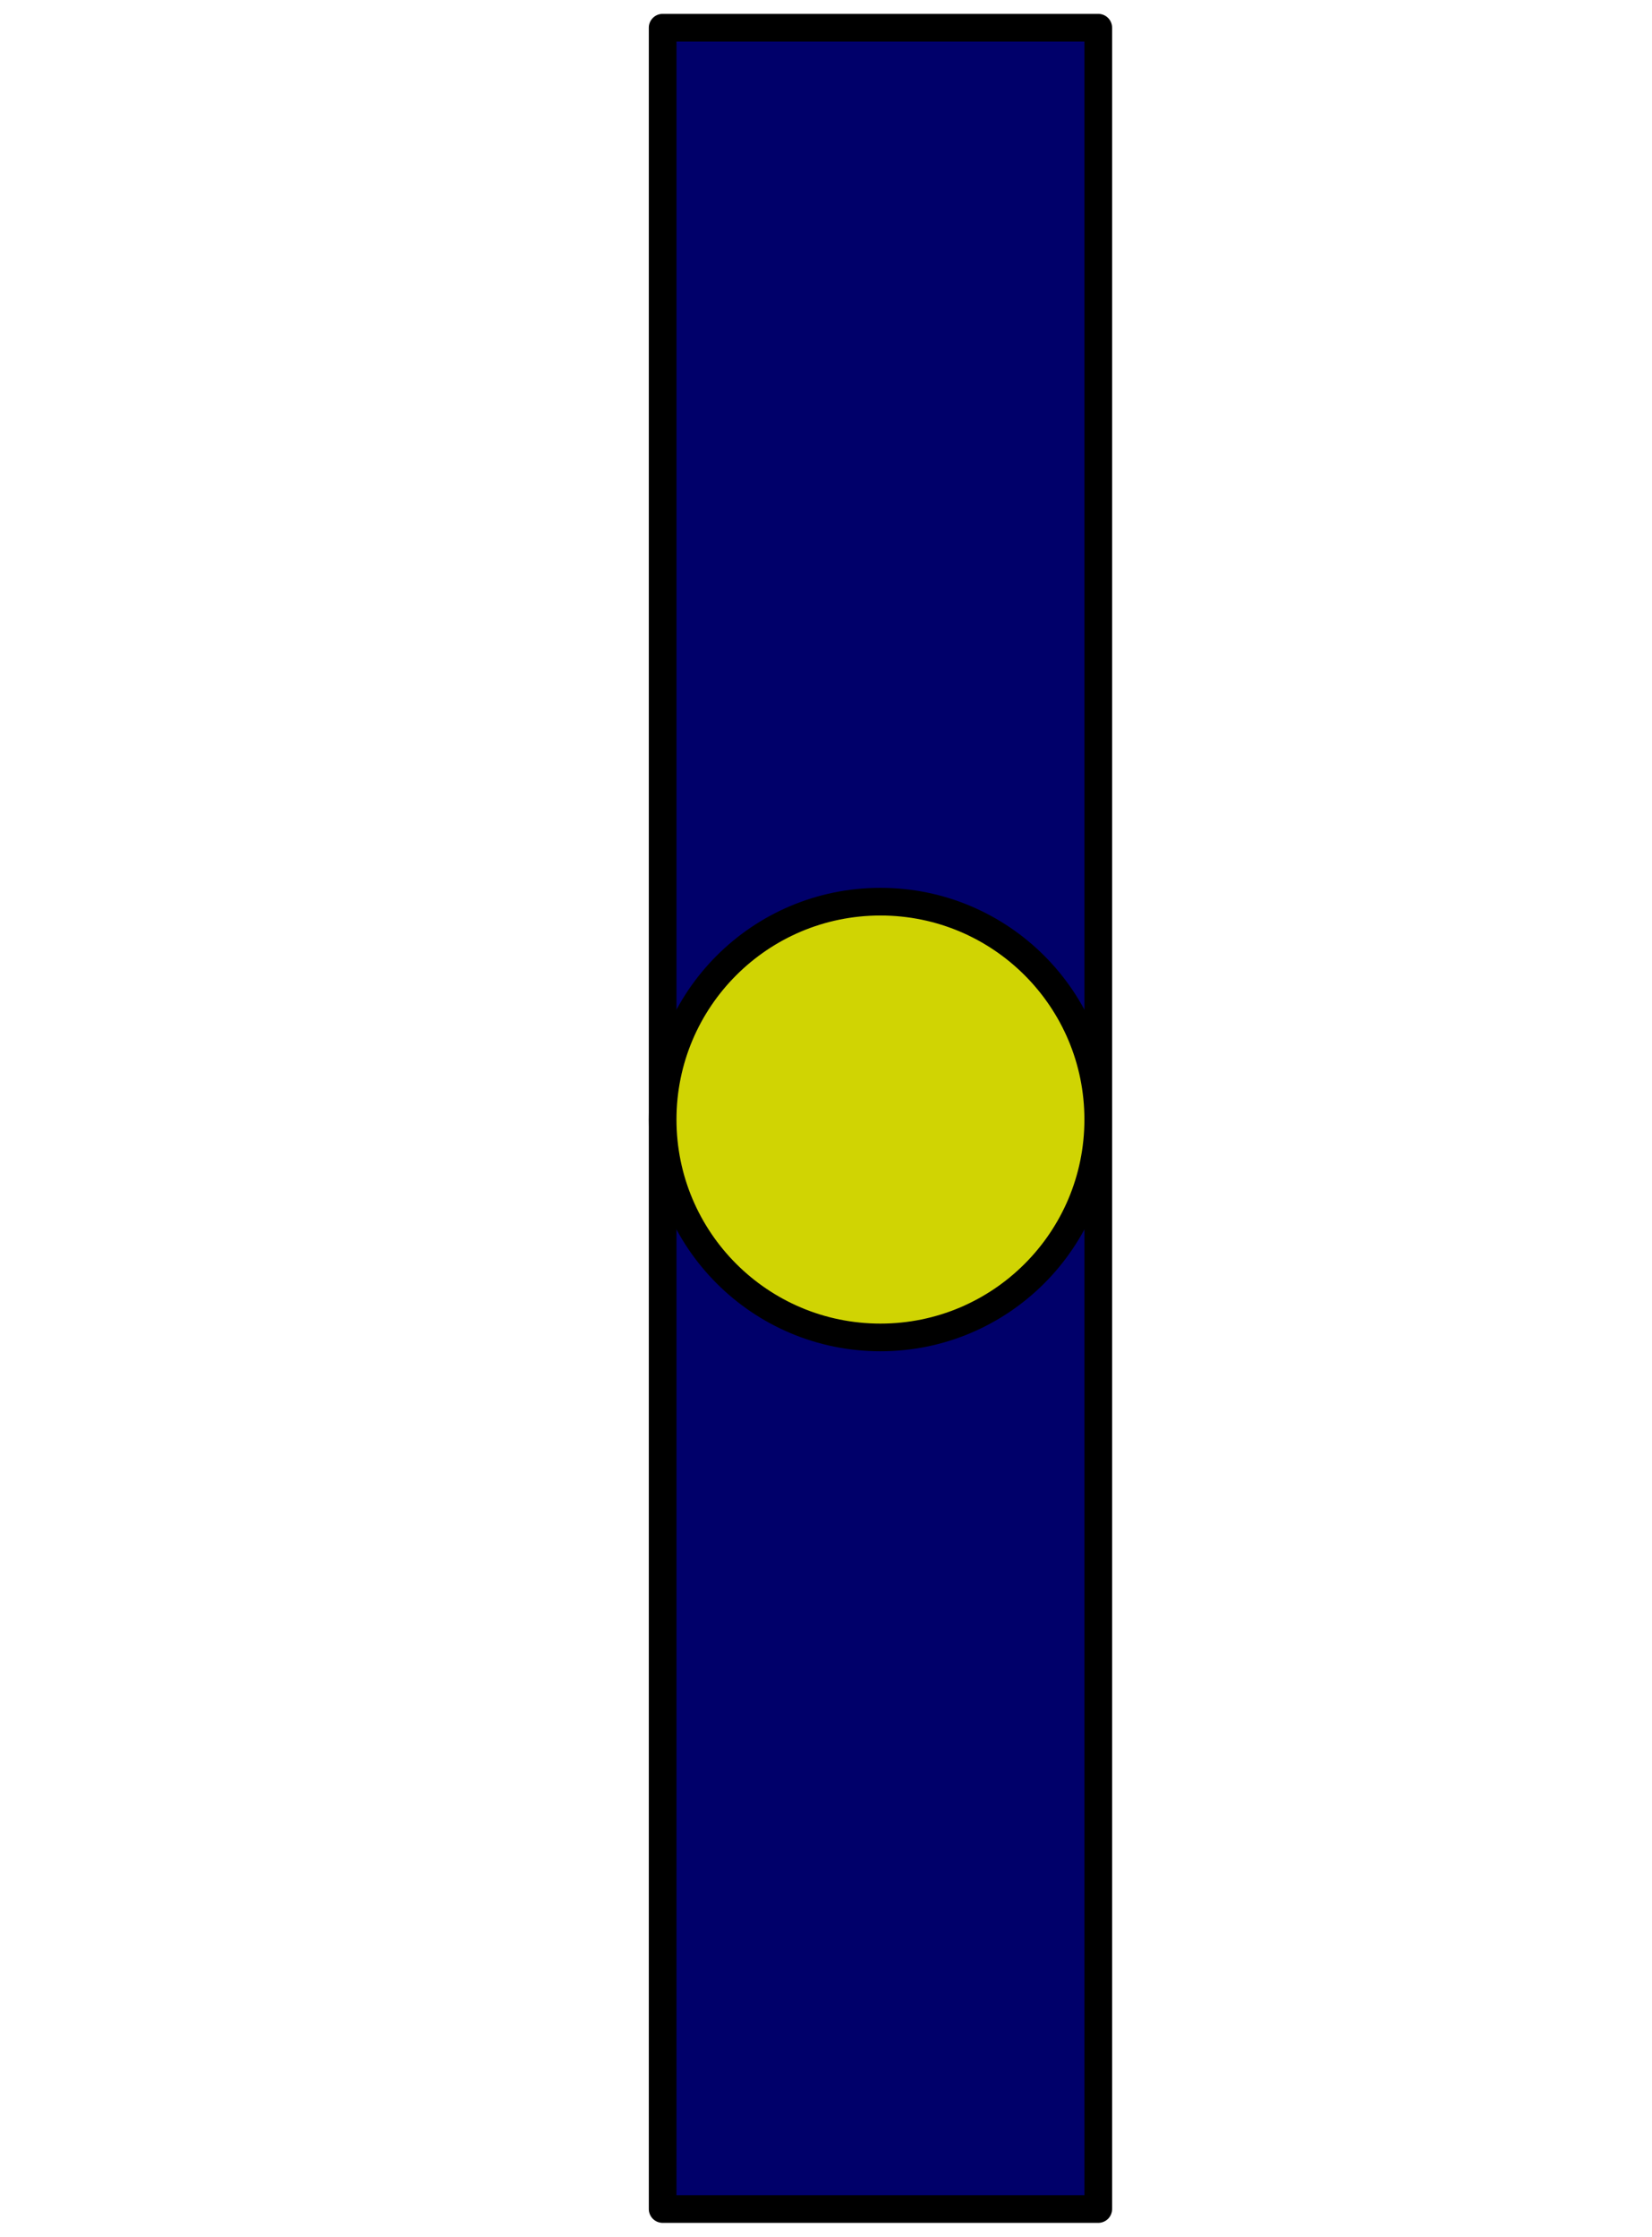 <?xml version="1.0" encoding="UTF-8" standalone="no"?>
<!DOCTYPE svg PUBLIC "-//W3C//DTD SVG 1.0//EN" "http://www.w3.org/TR/2001/REC-SVG-20010904/DTD/svg10.dtd">
<!-- Generated by Microsoft Visio 11.0, SVG Export, v1.0 arrowtick.svg Page-1 -->
<svg xmlns="http://www.w3.org/2000/svg" xmlns:v="http://schemas.microsoft.com/visio/2003/SVGExtensions/" width="0.597in"
		height="0.808in" viewBox="0 0 43 58.196" xml:space="preserve" color-interpolation-filters="sRGB" class="st4">
	<v:documentProperties v:langID="1033" v:viewMarkup="false"/>

	<style type="text/css">
	<![CDATA[
		.st1 {fill:#ffffff;fill-opacity:0;stroke:none;stroke-linecap:round;stroke-linejoin:round;stroke-width:0.24}
		.st2 {fill:#00006a;stroke:#000000;stroke-linecap:round;stroke-linejoin:round;stroke-width:0.72}
		.st3 {fill:#d0d403;stroke:#000000;stroke-linecap:round;stroke-linejoin:round;stroke-width:0.72}
		.st4 {fill:none;fill-rule:evenodd;font-size:12;overflow:visible;stroke-linecap:square;stroke-miterlimit:3}
	]]>
	</style>

	<g v:mID="0" v:index="1" v:groupContext="foregroundPage">
		<title>Page-1</title>
		<v:pageProperties v:drawingScale="0.0393701" v:pageScale="0.0393701" v:drawingUnits="24" v:shadowOffsetX="8.50394"
				v:shadowOffsetY="-8.50394"/>
		<g id="group29-1" transform="translate(0.24,-0.72)" v:mID="29" v:groupContext="group">
			<title>Sheet.29</title>
			<g id="shape19-2" v:mID="19" v:groupContext="shape">
				<title>Rectangle</title>
				<v:userDefs>
					<v:ud v:nameU="visVersion" v:val="VT0(11):26"/>
				</v:userDefs>
				<rect x="0" y="1.503" width="42.52" height="56.693" class="st1"/>
			</g>
			<g id="shape26-4" v:mID="26" v:groupContext="shape" transform="translate(17.008,1.42109E-014)">
				<title>Sheet.26</title>
				<rect x="0" y="1.44" width="11.339" height="56.756" class="st2"/>
			</g>
			<g id="shape27-6" v:mID="27" v:groupContext="shape" transform="translate(17.008,-22.677)">
				<title>Sheet.27</title>
				<ellipse cx="5.669" cy="52.526" rx="5.669" ry="5.669" class="st3"/>
			</g>
		</g>
	</g>
</svg>
